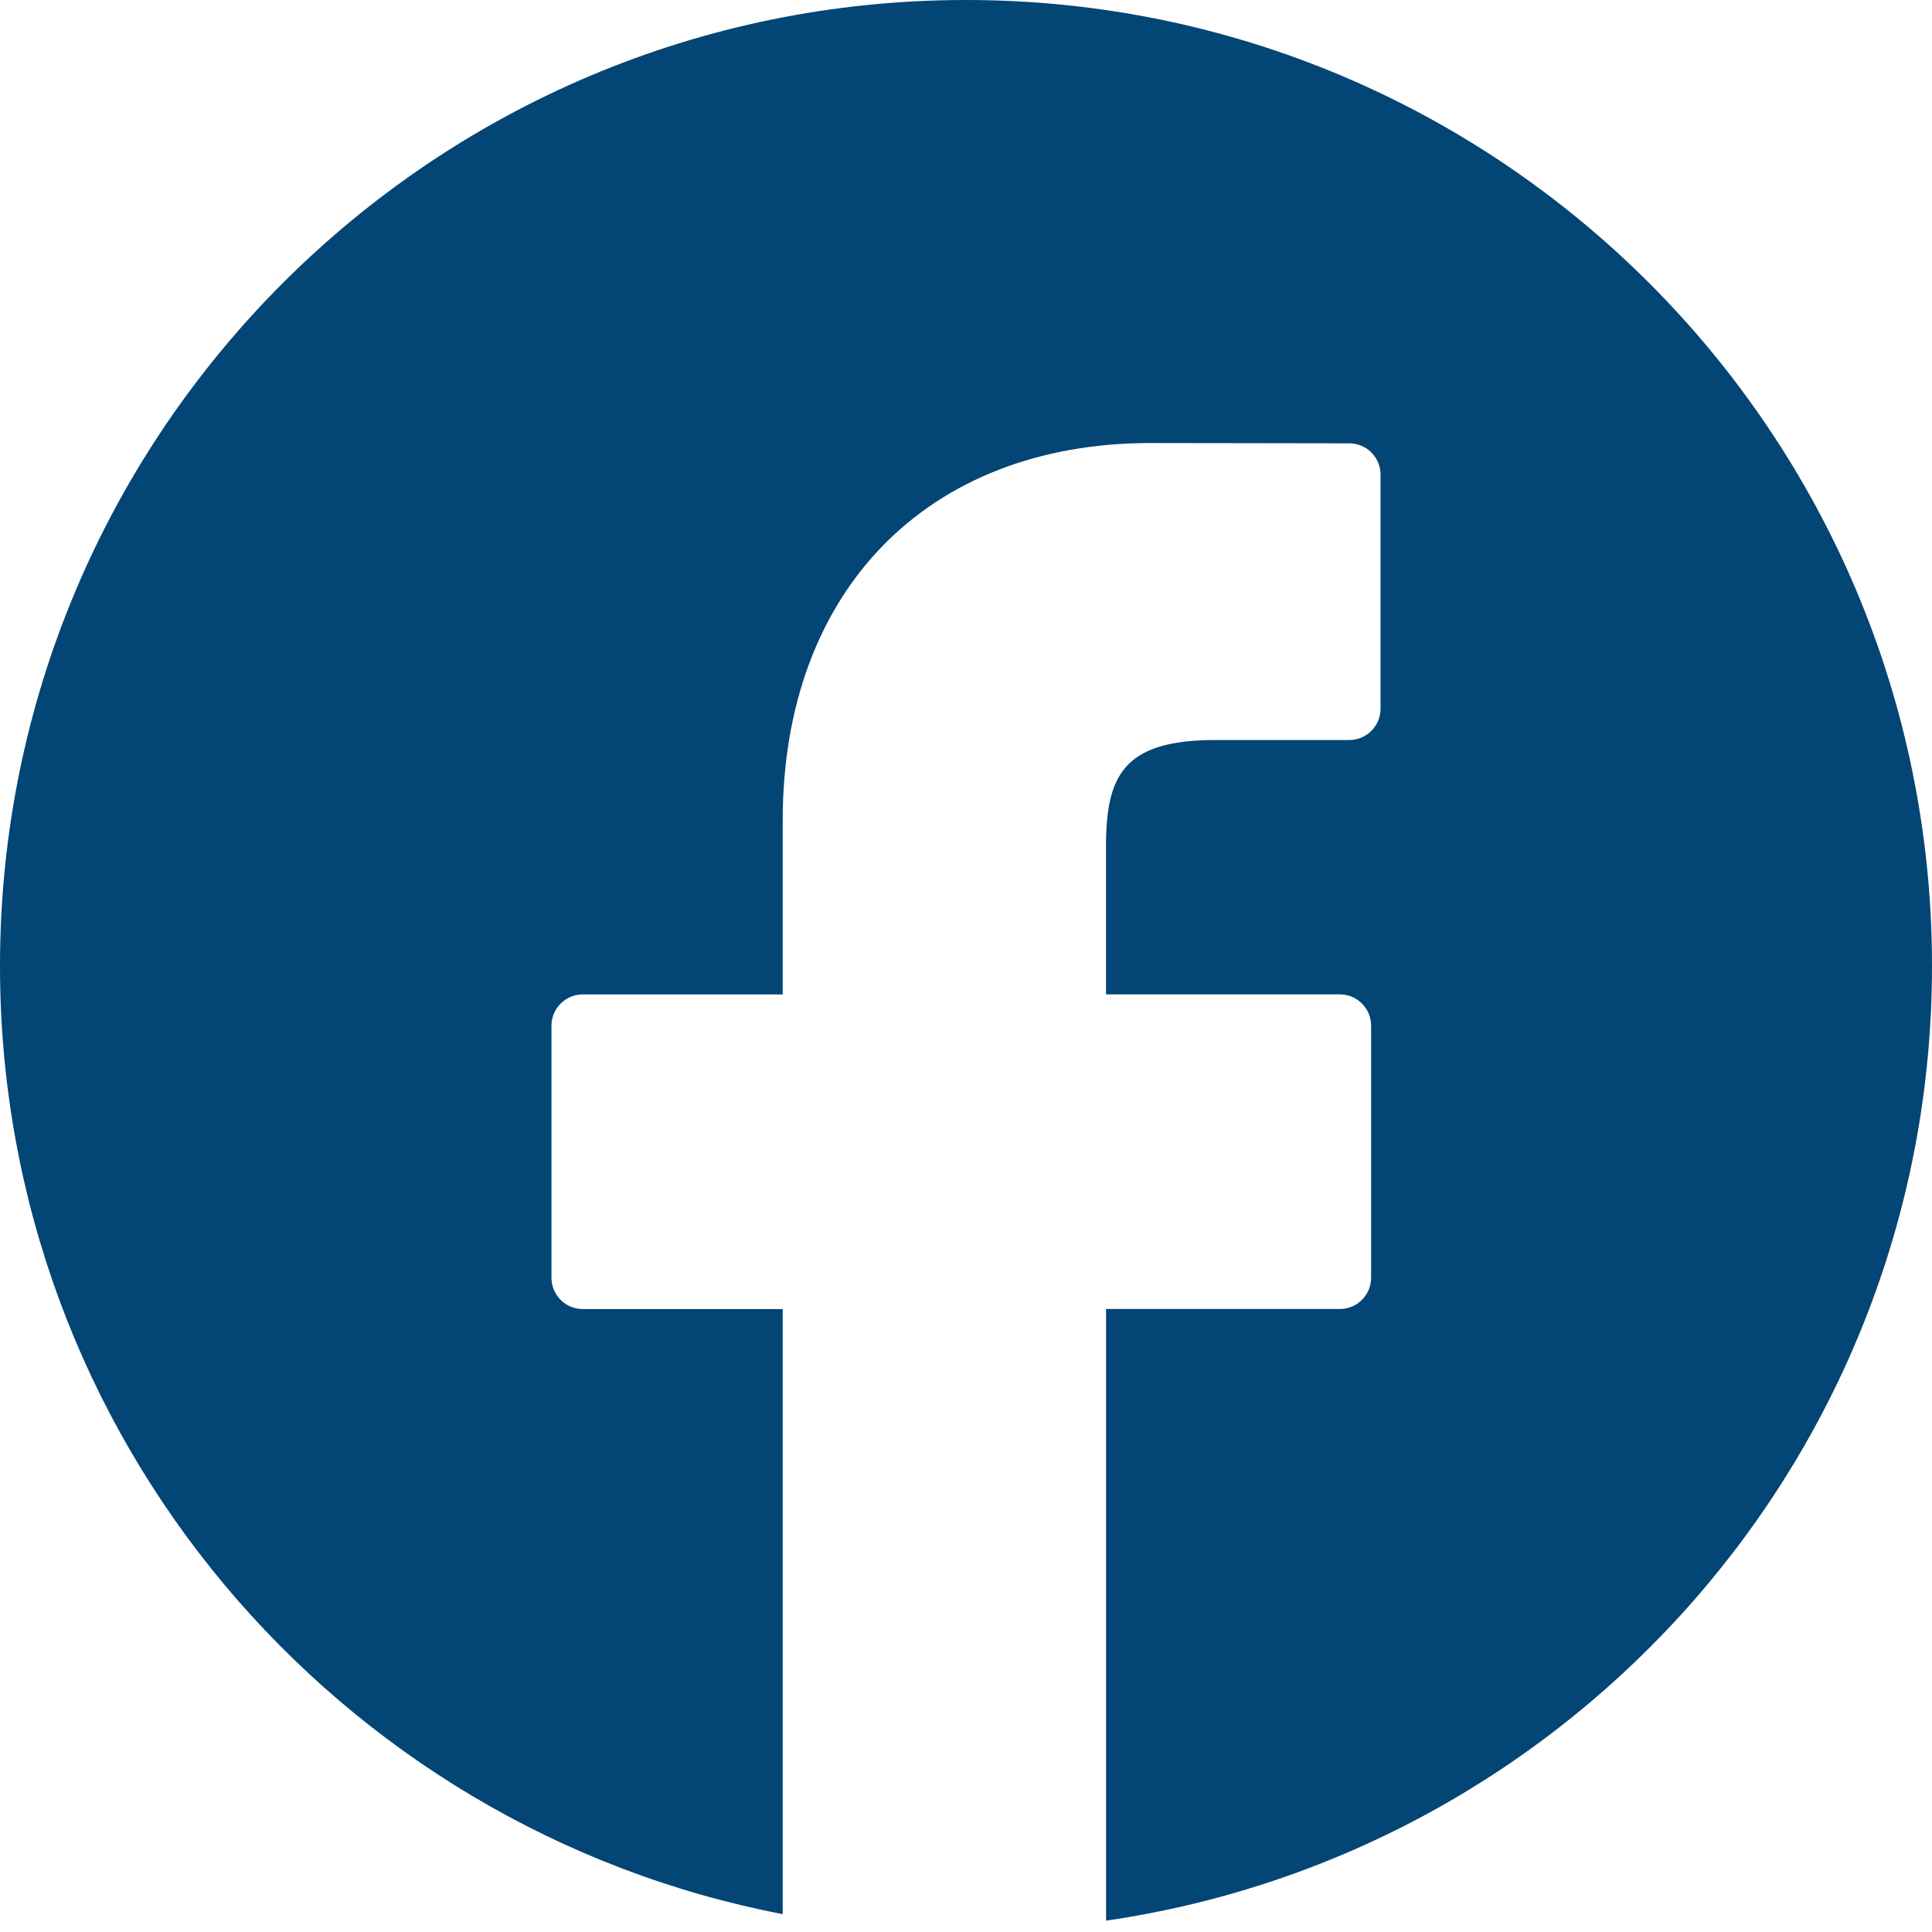 <?xml version="1.0" encoding="iso-8859-1"?>
<!-- Generator: Adobe Illustrator 25.2.3, SVG Export Plug-In . SVG Version: 6.00 Build 0)  -->
<svg version="1.1" id="Layer_1" fill="#034574" xmlns="http://www.w3.org/2000/svg" xmlns:xlink="http://www.w3.org/1999/xlink" x="0px" y="0px"
	 viewBox="0 0 32 32" style="enable-background:new 0 0 32 32;" xml:space="preserve">
<path d="M16,0C7.163,0,0,7.163,0,16c0,7.797,5.58,14.284,12.964,15.704V21.682H9.652
	c-0.286,0-0.518-0.232-0.518-0.518v-4.175c0-0.286,0.232-0.518,0.518-0.518h3.312v-2.882
	c0-3.798,2.391-6.251,6.091-6.251l3.293,0.005c0.286,0,0.518,0.232,0.518,0.518v3.878
	c0,0.286-0.232,0.518-0.518,0.518h-2.219c-1.529,0-1.81,0.596-1.81,1.77v2.443h3.873
	c0.286,0,0.518,0.232,0.518,0.518v4.175c0,0.286-0.232,0.518-0.518,0.518h-3.872v10.131
	C26.055,30.686,32,24.046,32,16C32,7.163,24.837,0,16,0z"/>
</svg>
